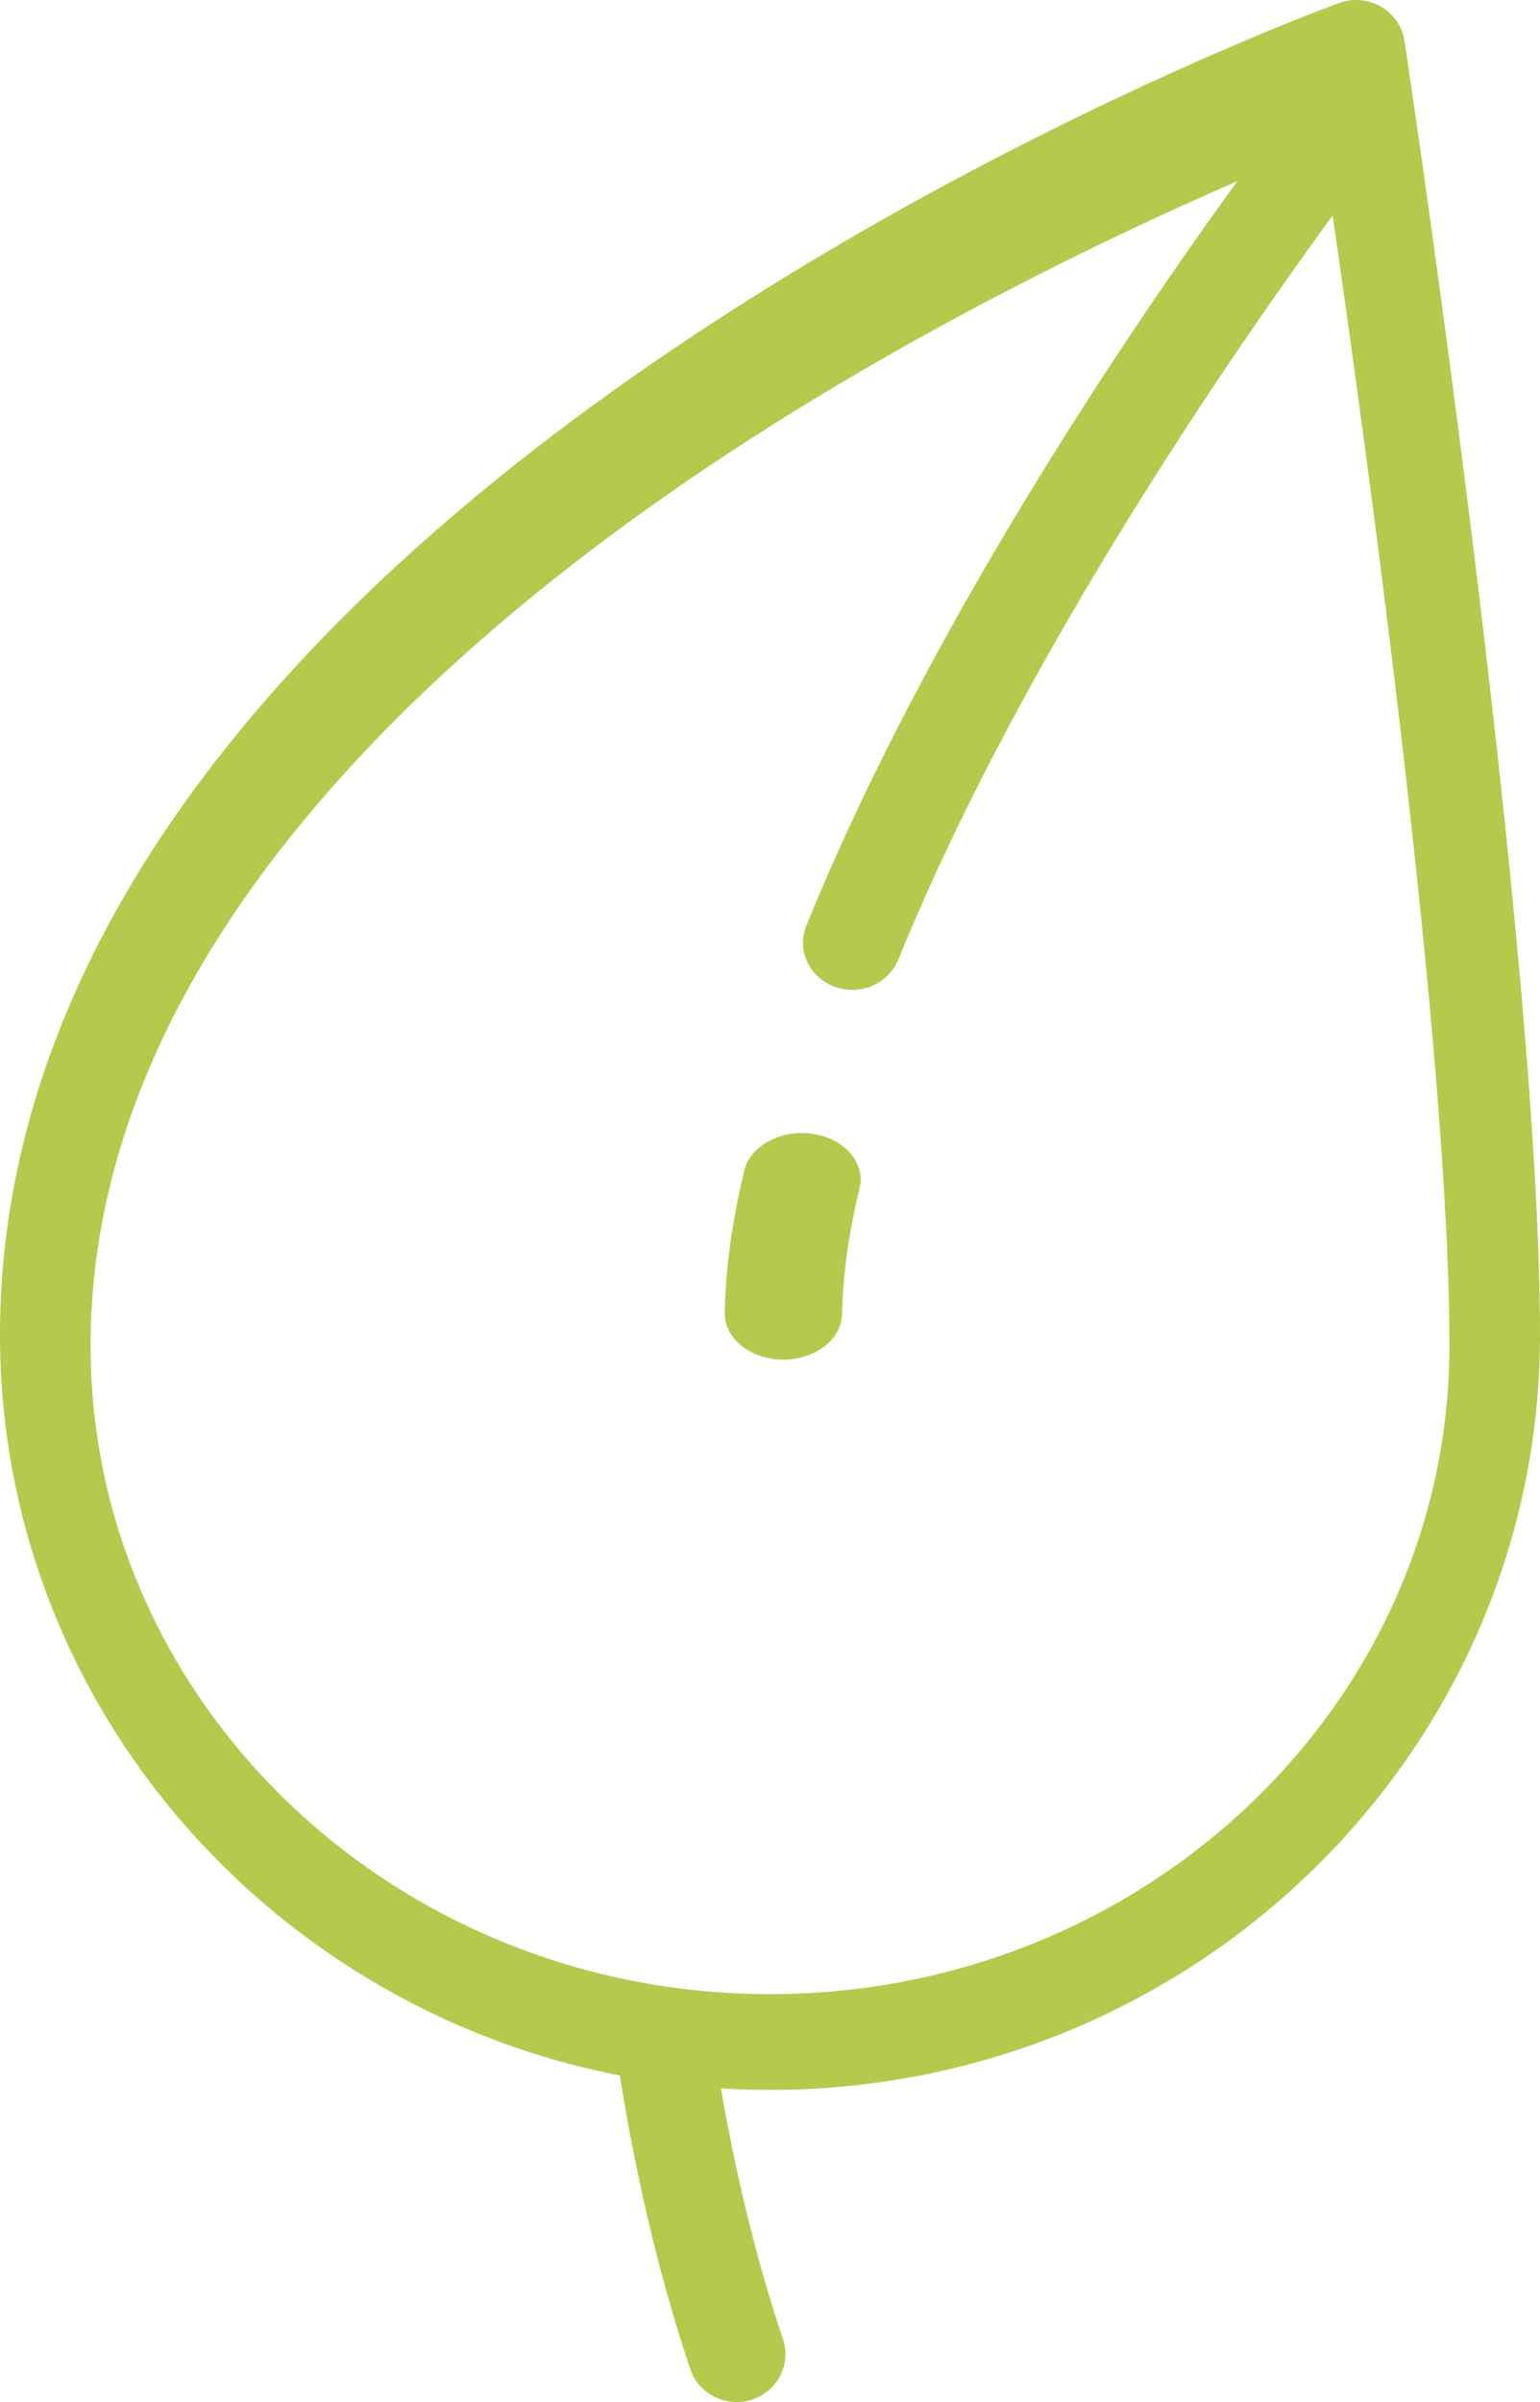 <svg xmlns="http://www.w3.org/2000/svg" width="34" height="53" viewBox="0 0 34 53">
    <path fill="#B4CA4D" fill-rule="nonzero" d="M34 29.457c0-8.595-2.87-27.744-2.992-28.555a1.055 1.055 0 0 0-.517-.755 1.097 1.097 0 0 0-.924-.08c-.3.108-7.425 2.728-14.668 7.61-4.285 2.887-7.707 5.968-10.17 9.156C1.59 20.893 0 25.14 0 29.457c0 8.073 5.892 14.821 13.684 16.337.378 2.353.9 4.53 1.556 6.48.15.444.57.726 1.023.726.112 0 .226-.017.338-.053.565-.183.872-.78.686-1.333-.562-1.673-1.022-3.53-1.372-5.535.36.022.72.034 1.085.034 9.374 0 17-7.472 17-16.656zm-32 .237c0-8.63 7.655-15.47 14.076-19.69C20.29 7.238 24.54 5.204 27.316 4c-2.304 3.172-6.821 9.8-9.514 16.427-.217.534.061 1.136.622 1.343.13.048.262.07.393.07a1.09 1.09 0 0 0 1.015-.663c2.708-6.662 7.468-13.521 9.59-16.421C30.25 10.467 32 23.319 32 29.694 32 37.582 25.27 44 17 44 8.729 44 2 37.582 2 29.694zm15.947-4.676c-.703-.106-1.382.26-1.516.815-.267 1.108-.412 2.16-.43 3.127-.012.566.56 1.031 1.275 1.04h.02c.707 0 1.285-.448 1.295-1.009.017-.849.146-1.782.386-2.774.134-.556-.327-1.093-1.03-1.199z"/>
</svg>
